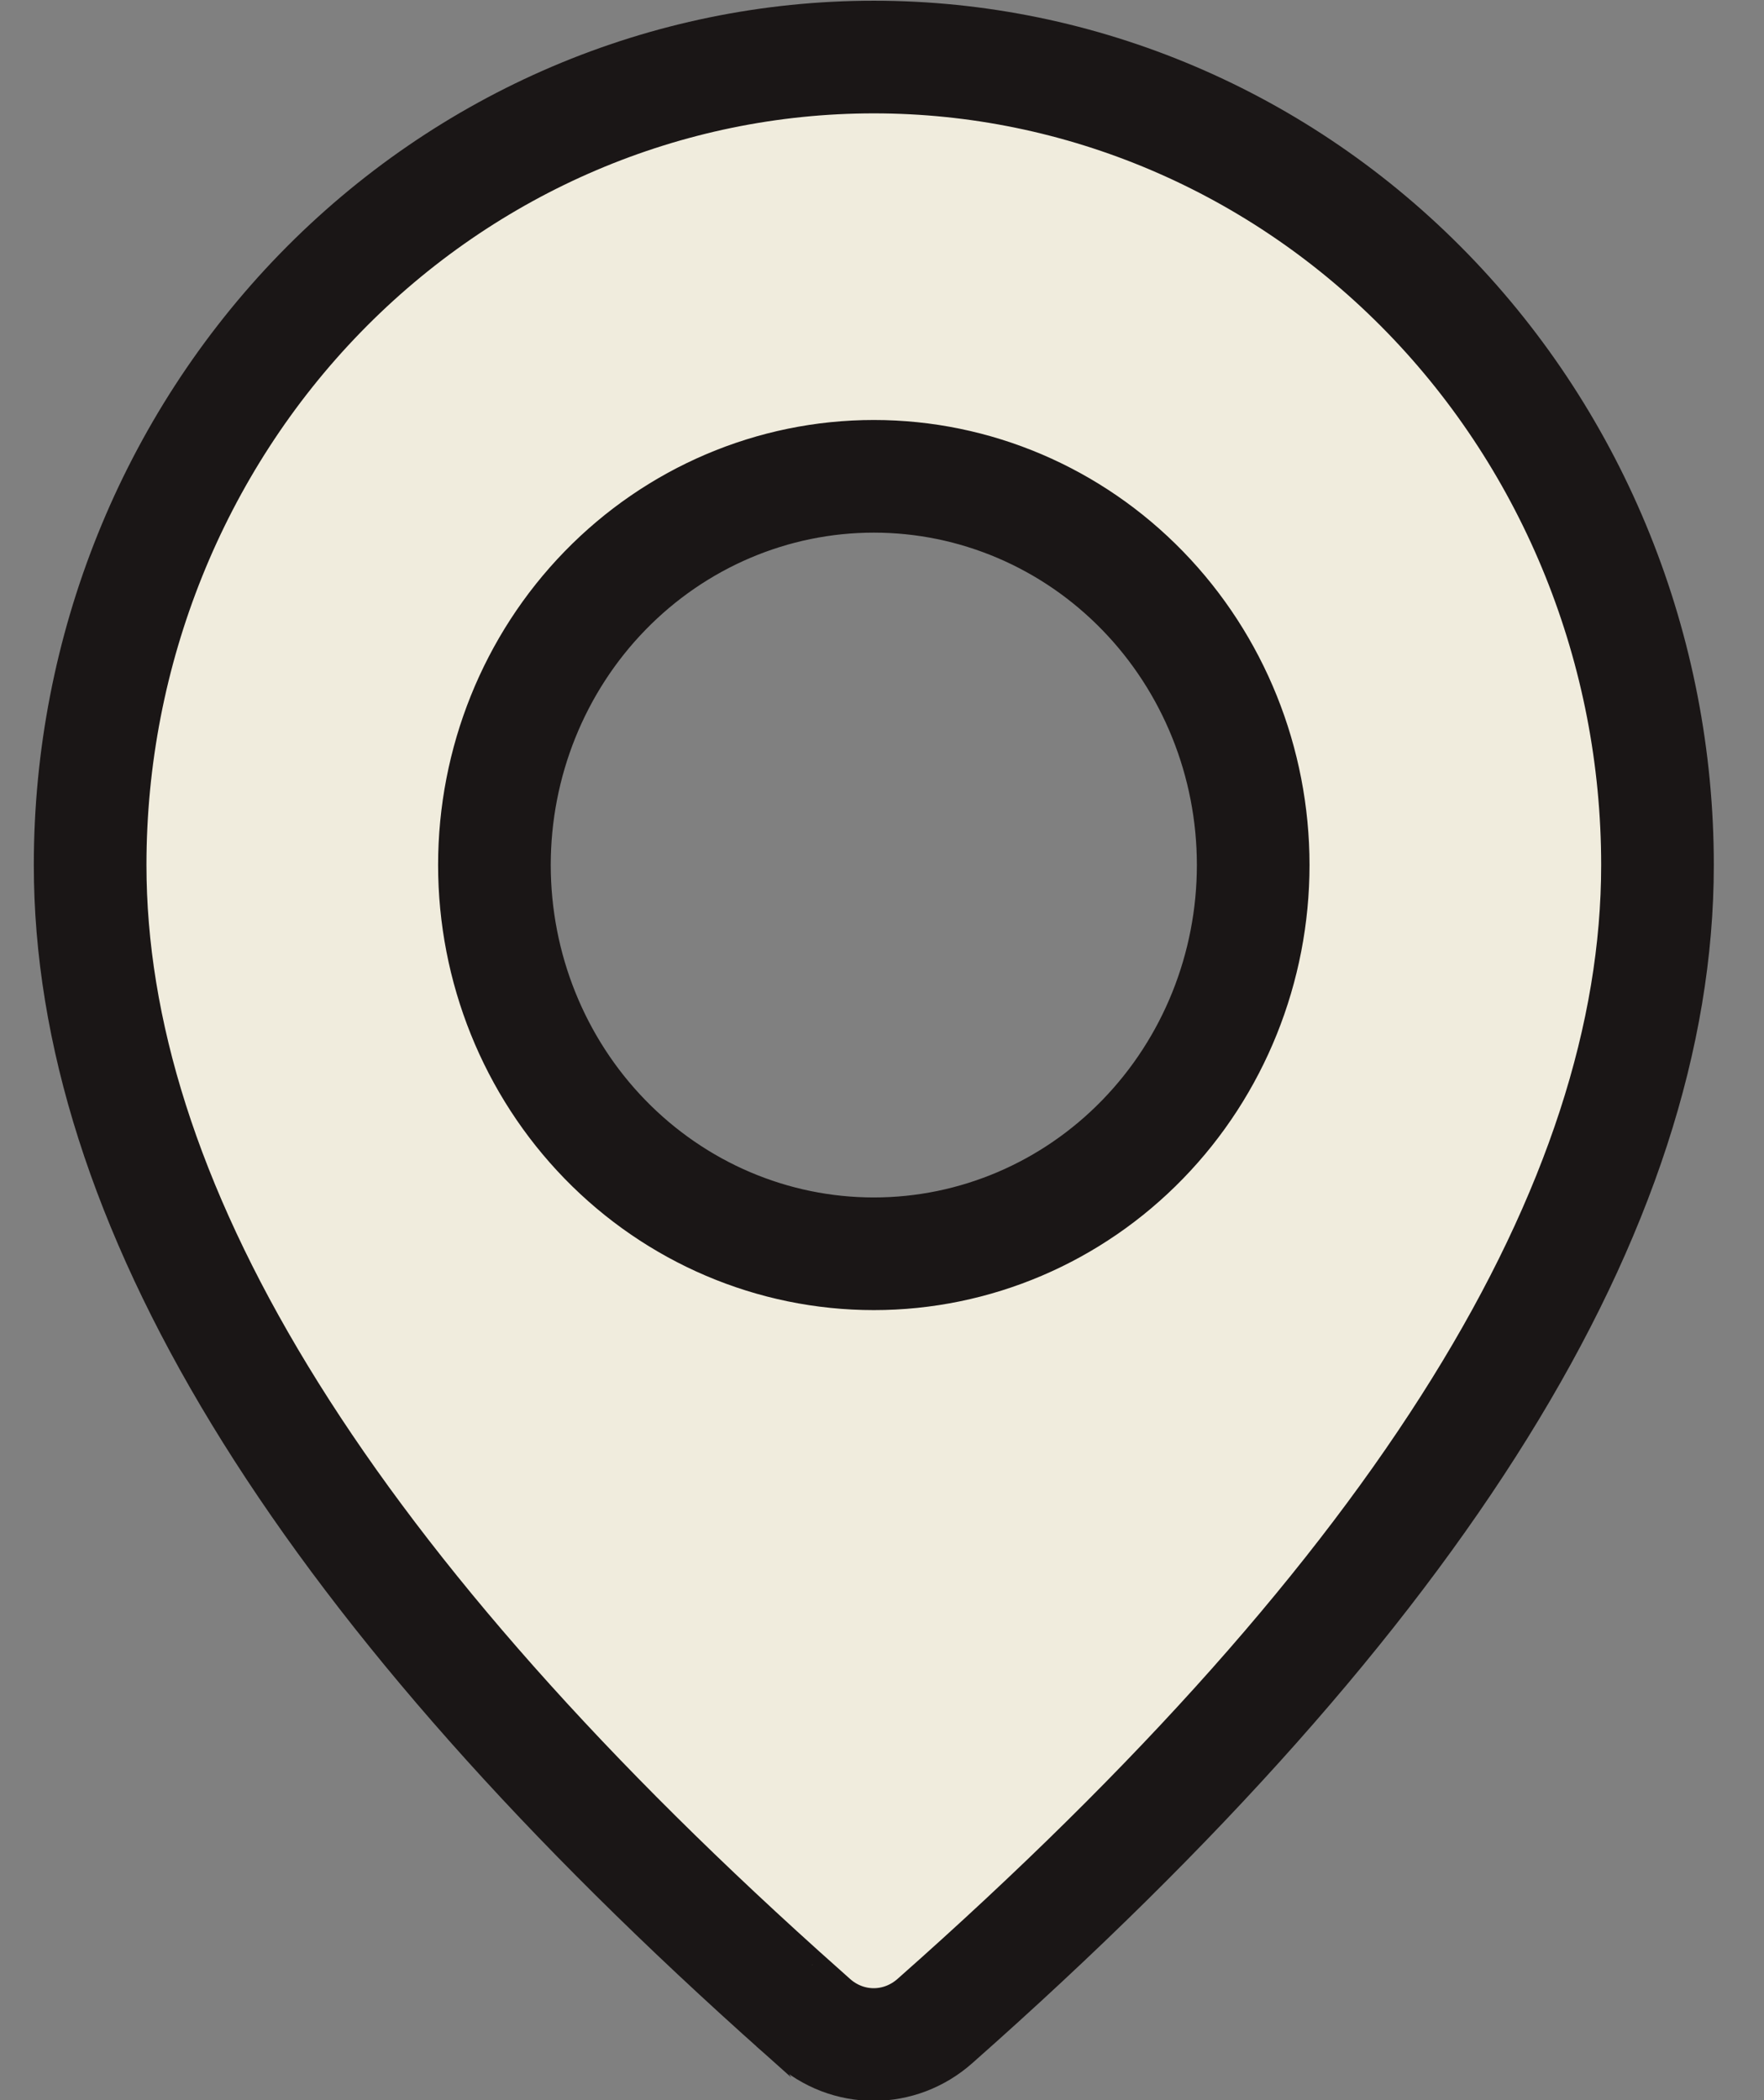 <svg width="21" height="25" viewBox="0 0 21 25" fill="none" xmlns="http://www.w3.org/2000/svg">
<rect x="0" y="0" width="21" height="25" fill="#808080" stroke="none"/>
<path d="M11.128 24.06L11.128 24.06C10.923 24.241 10.665 24.338 10.401 24.338C10.138 24.338 9.88 24.241 9.676 24.06C9.676 24.059 9.675 24.059 9.675 24.059L9.291 23.716C9.291 23.716 9.29 23.715 9.29 23.715C3.724 18.703 1.073 14.251 1.073 10.297C1.073 7.74 2.06 5.292 3.812 3.489C5.563 1.688 7.934 0.679 10.403 0.679C12.871 0.679 15.242 1.688 16.993 3.489C18.745 5.292 19.732 7.74 19.732 10.297C19.732 14.343 16.956 18.91 11.128 24.06ZM10.403 5.67C9.198 5.67 8.048 6.162 7.202 7.032C6.357 7.901 5.886 9.076 5.886 10.297C5.886 11.519 6.357 12.694 7.202 13.563C8.048 14.433 9.198 14.925 10.403 14.925C11.607 14.925 12.758 14.433 13.603 13.563C14.448 12.694 14.919 11.519 14.919 10.297C14.919 9.076 14.448 7.901 13.603 7.032C12.758 6.162 11.607 5.67 10.403 5.67Z" fill="#F0ECDD" stroke="#1A1616" stroke-width="1.341"/>
</svg>
